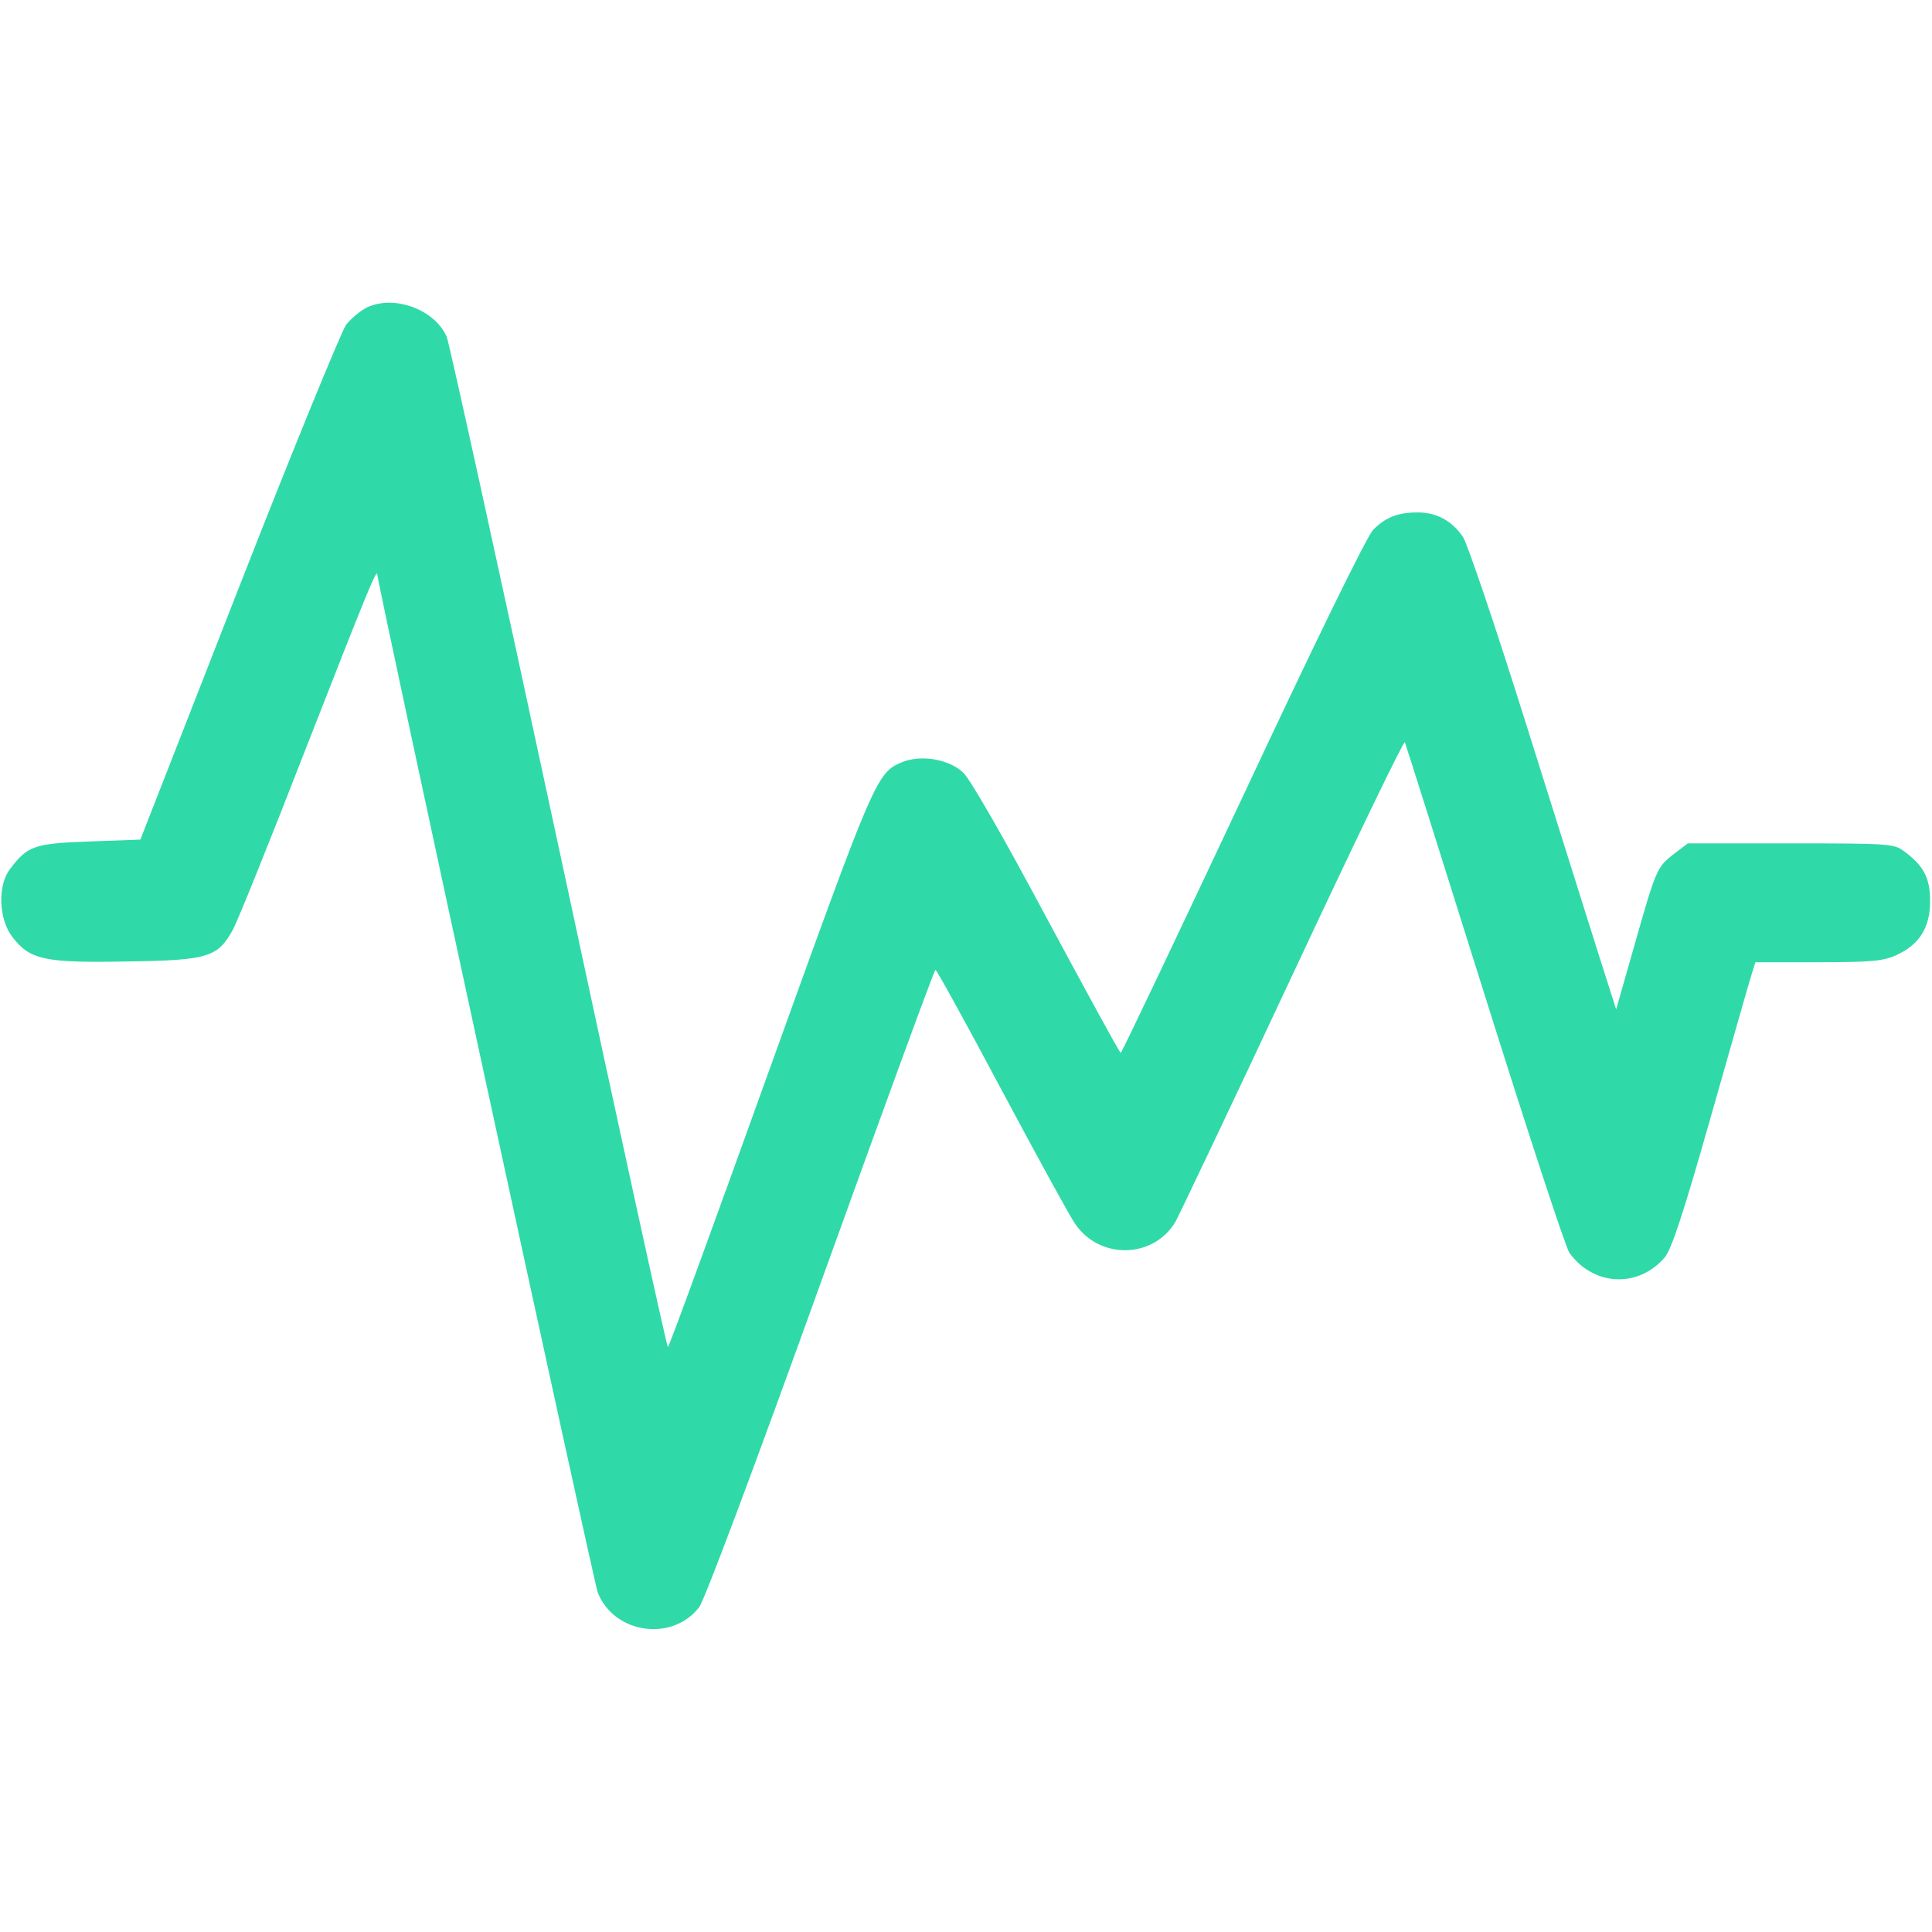 <?xml version="1.0" standalone="no"?>
<!DOCTYPE svg PUBLIC "-//W3C//DTD SVG 20010904//EN"
 "http://www.w3.org/TR/2001/REC-SVG-20010904/DTD/svg10.dtd">
<svg version="1.0" xmlns="http://www.w3.org/2000/svg"
 width="512pt" height="512pt" viewBox="0 0 512 512"
 preserveAspectRatio="xMidYMid meet">

<g transform="translate(0,512) scale(0.1,-0.1)"
fill="rgb(48, 218, 168)" stroke="none">
<path d="M974 4306 c-17 -8 -43 -29 -57 -47 -13 -19 -142 -333 -285 -699
l-260 -665 -135 -5 c-147 -5 -165 -12 -211 -74 -33 -43 -29 -132 6 -178 47
-62 86 -70 304 -66 215 3 241 11 281 84 12 21 99 237 193 479 164 419 189 481
190 462 1 -27 573 -2668 584 -2697 43 -110 198 -132 269 -39 15 21 143 362
323 862 164 455 300 827 303 827 3 0 82 -143 175 -318 93 -174 180 -333 193
-352 64 -99 209 -97 268 2 9 16 149 310 310 654 161 344 295 622 298 617 2 -4
97 -305 211 -668 114 -363 215 -671 225 -685 64 -89 183 -94 253 -12 18 22 50
119 122 373 54 189 102 359 108 377 l10 32 166 0 c141 0 173 3 208 19 61 28
89 73 89 143 0 61 -17 94 -69 132 -26 20 -40 21 -300 21 l-273 0 -37 -28 c-45
-35 -47 -39 -106 -247 l-47 -165 -51 160 c-28 88 -114 363 -192 610 -78 248
-151 464 -163 482 -29 43 -70 65 -120 65 -53 0 -85 -13 -118 -46 -16 -16 -156
-302 -345 -706 -176 -374 -321 -680 -324 -680 -3 0 -90 160 -195 355 -112 210
-203 369 -222 387 -37 36 -112 49 -163 28 -67 -28 -73 -43 -350 -812 -146
-406 -267 -738 -270 -738 -3 0 -133 595 -289 1323 -156 727 -290 1336 -297
1354 -31 72 -137 112 -210 79z"/>
</g>
</svg>
